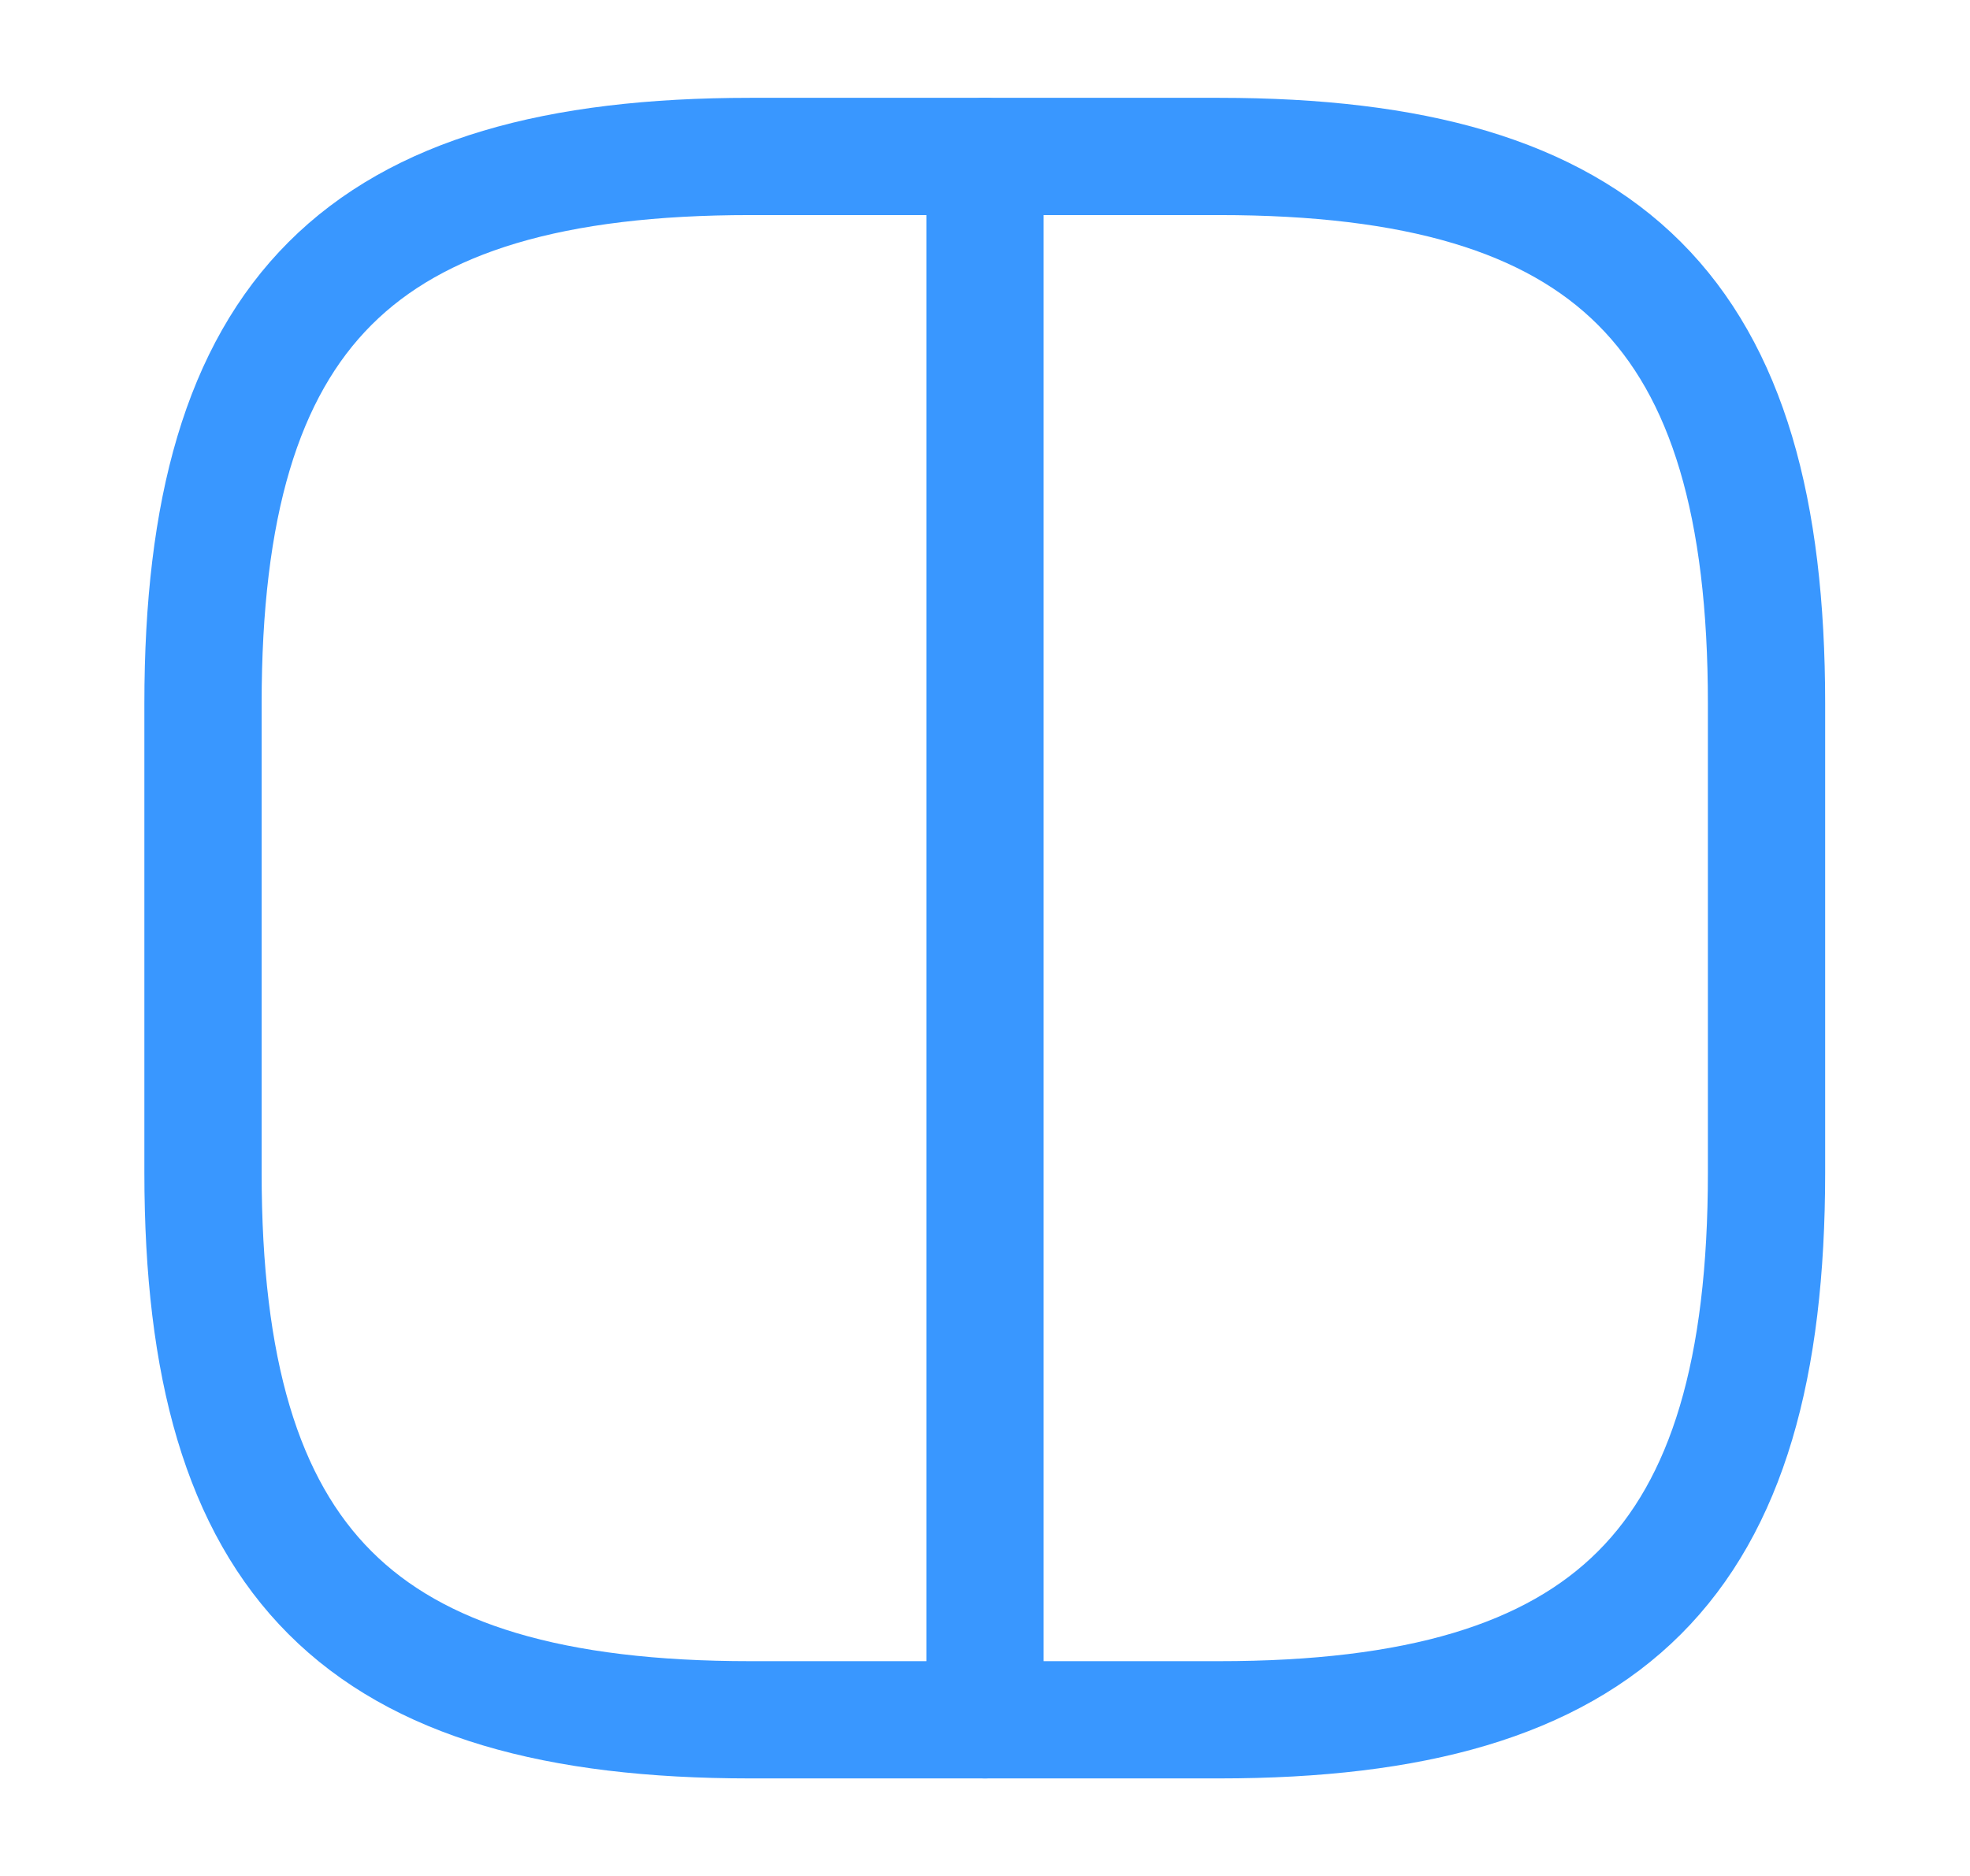 <svg width="21" height="20" viewBox="0 0 21 20" fill="none" xmlns="http://www.w3.org/2000/svg">
<path d="M7.997 18.335H12.997C17.164 18.335 18.831 16.668 18.831 12.501V7.501C18.831 3.335 17.164 1.668 12.997 1.668H7.997C3.831 1.668 2.164 3.335 2.164 7.501V12.501C2.164 16.668 3.831 18.335 7.997 18.335Z" stroke="#3997FF" stroke-width="1.25" stroke-linecap="round" stroke-linejoin="round"/>
<path d="M10.5 1.668V18.335" stroke="#3997FF" stroke-width="1.25" stroke-linecap="round" stroke-linejoin="round"/>
</svg>
